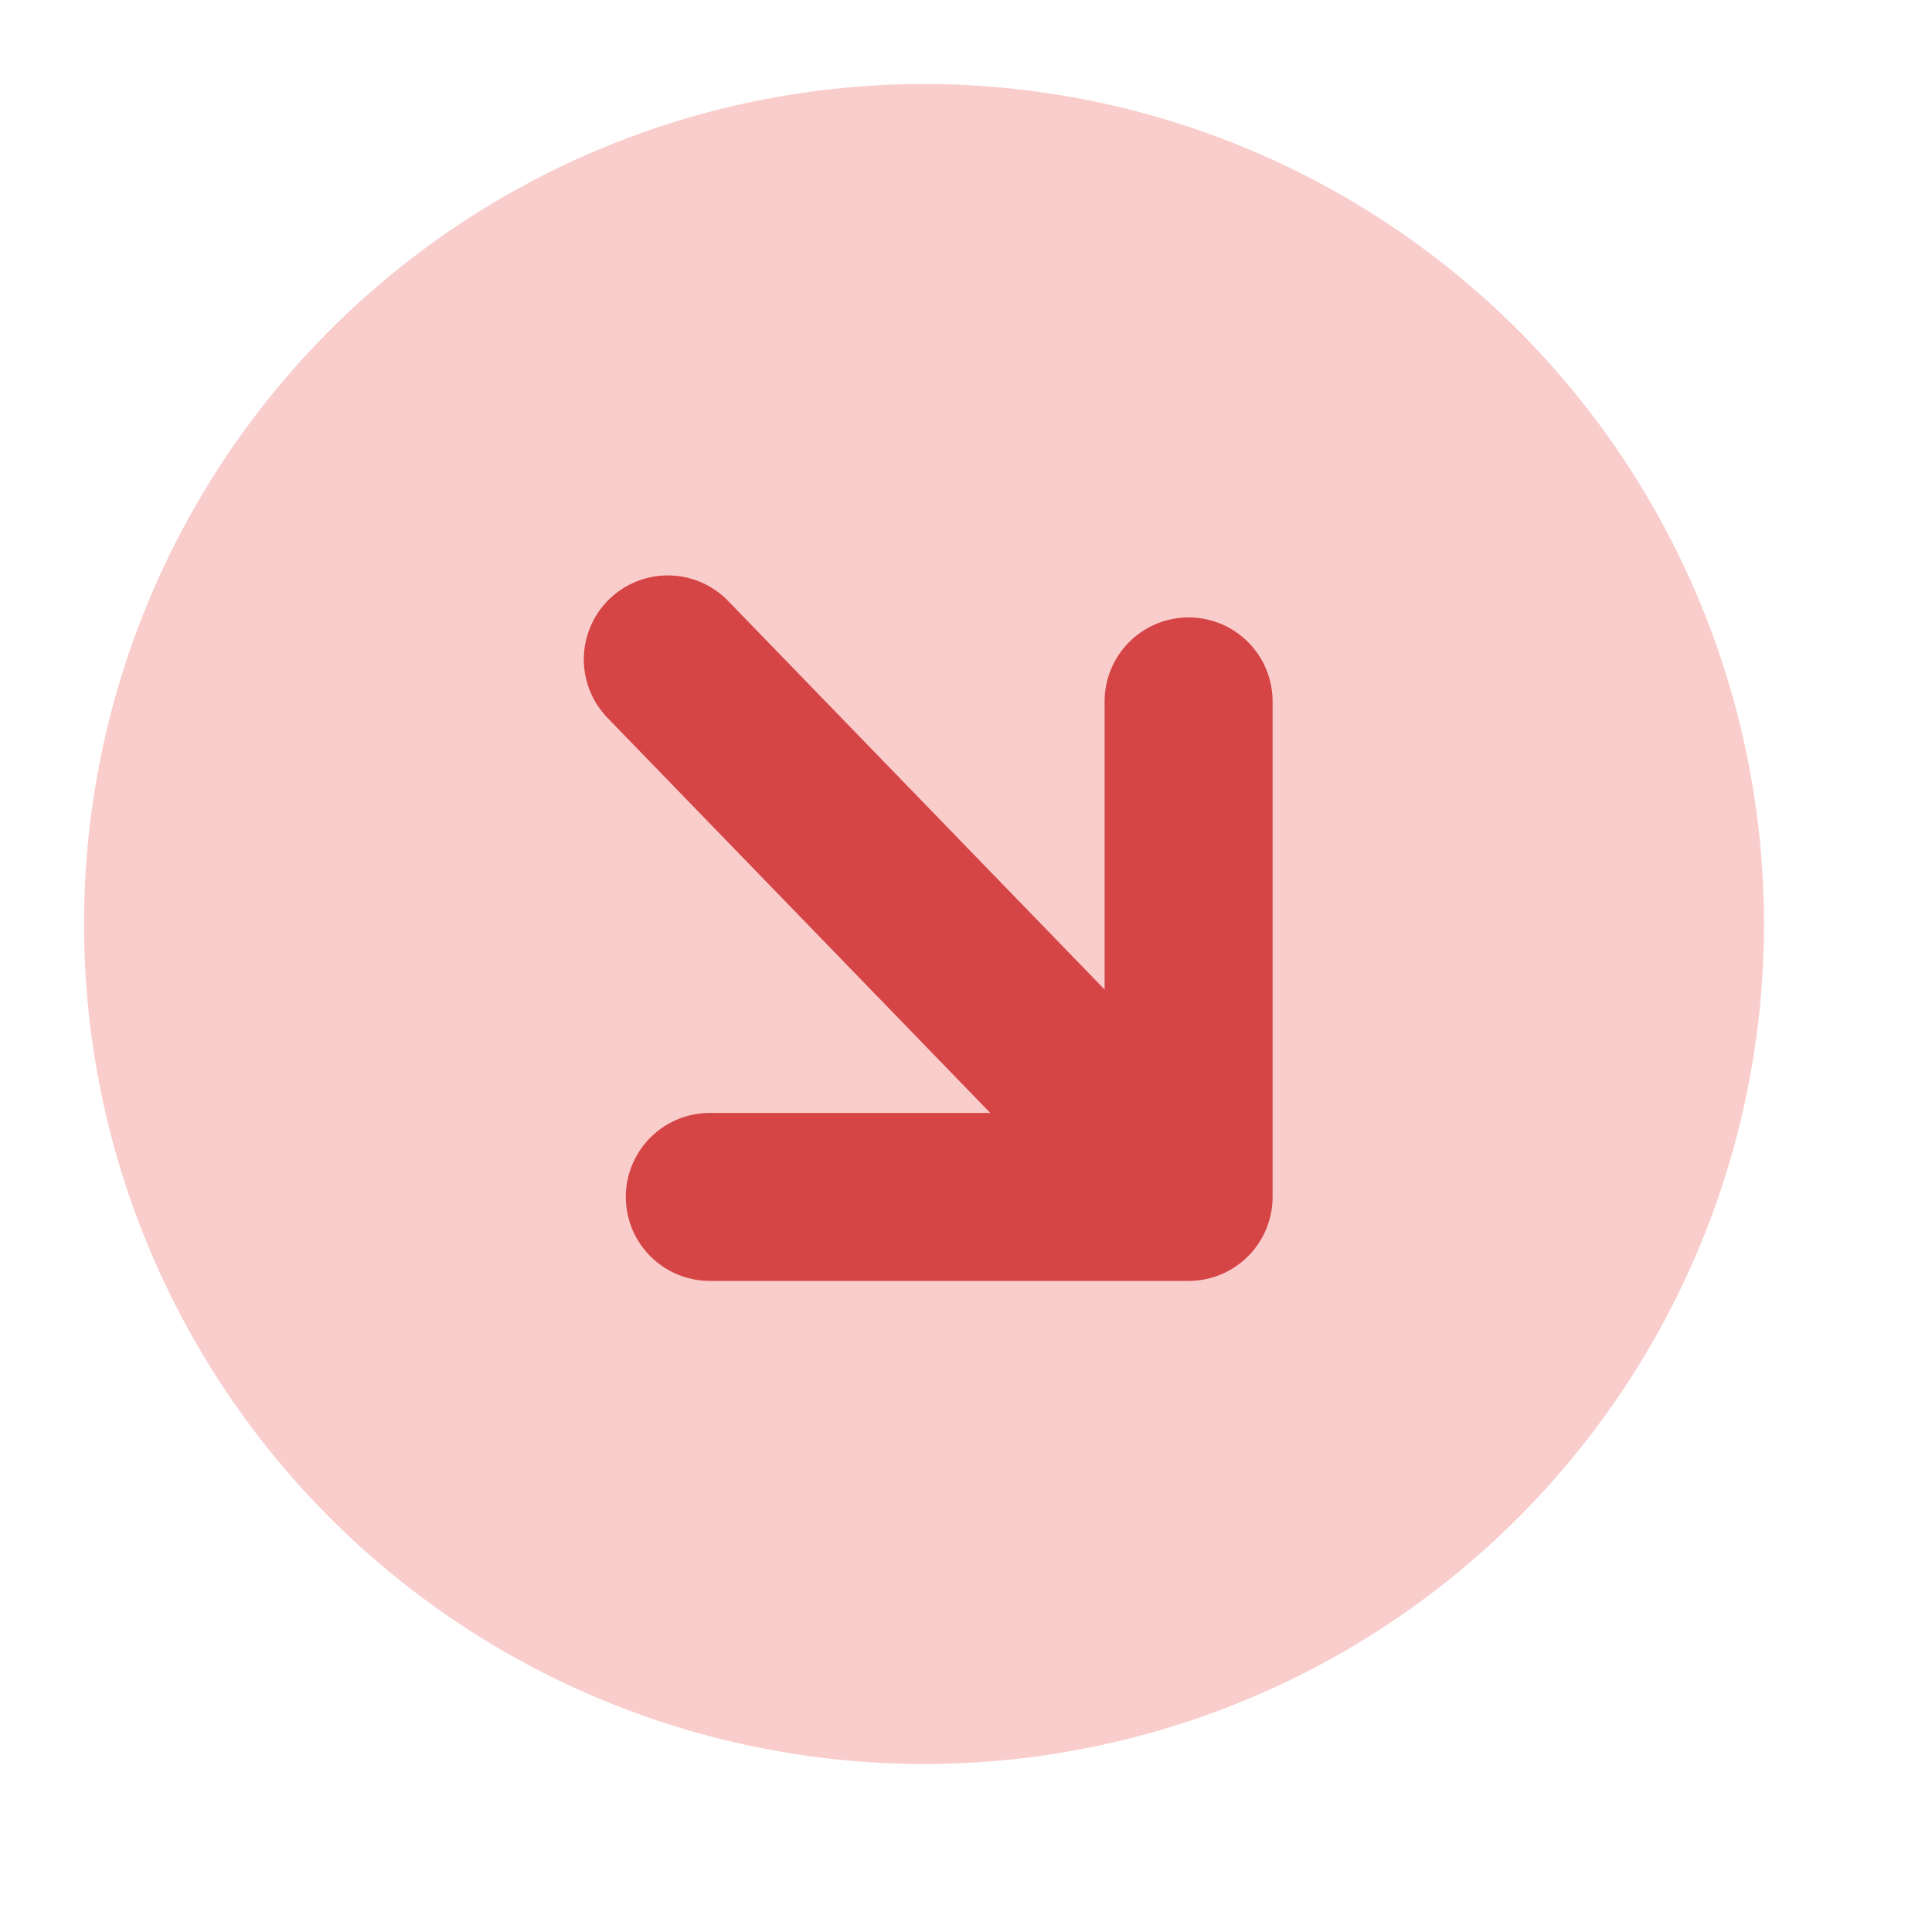 <svg width="23" height="23" viewBox="0 0 23 23" fill="none" xmlns="http://www.w3.org/2000/svg">
<circle cx="11" cy="11" r="10" fill="#FACDCD"/>
<path d="M14.15 8.35L14.15 14.249M14.15 14.249H8.45M14.15 14.249L7.95 7.85" stroke="#D64545" stroke-width="2" stroke-linecap="round" stroke-linejoin="round"/>
</svg>
